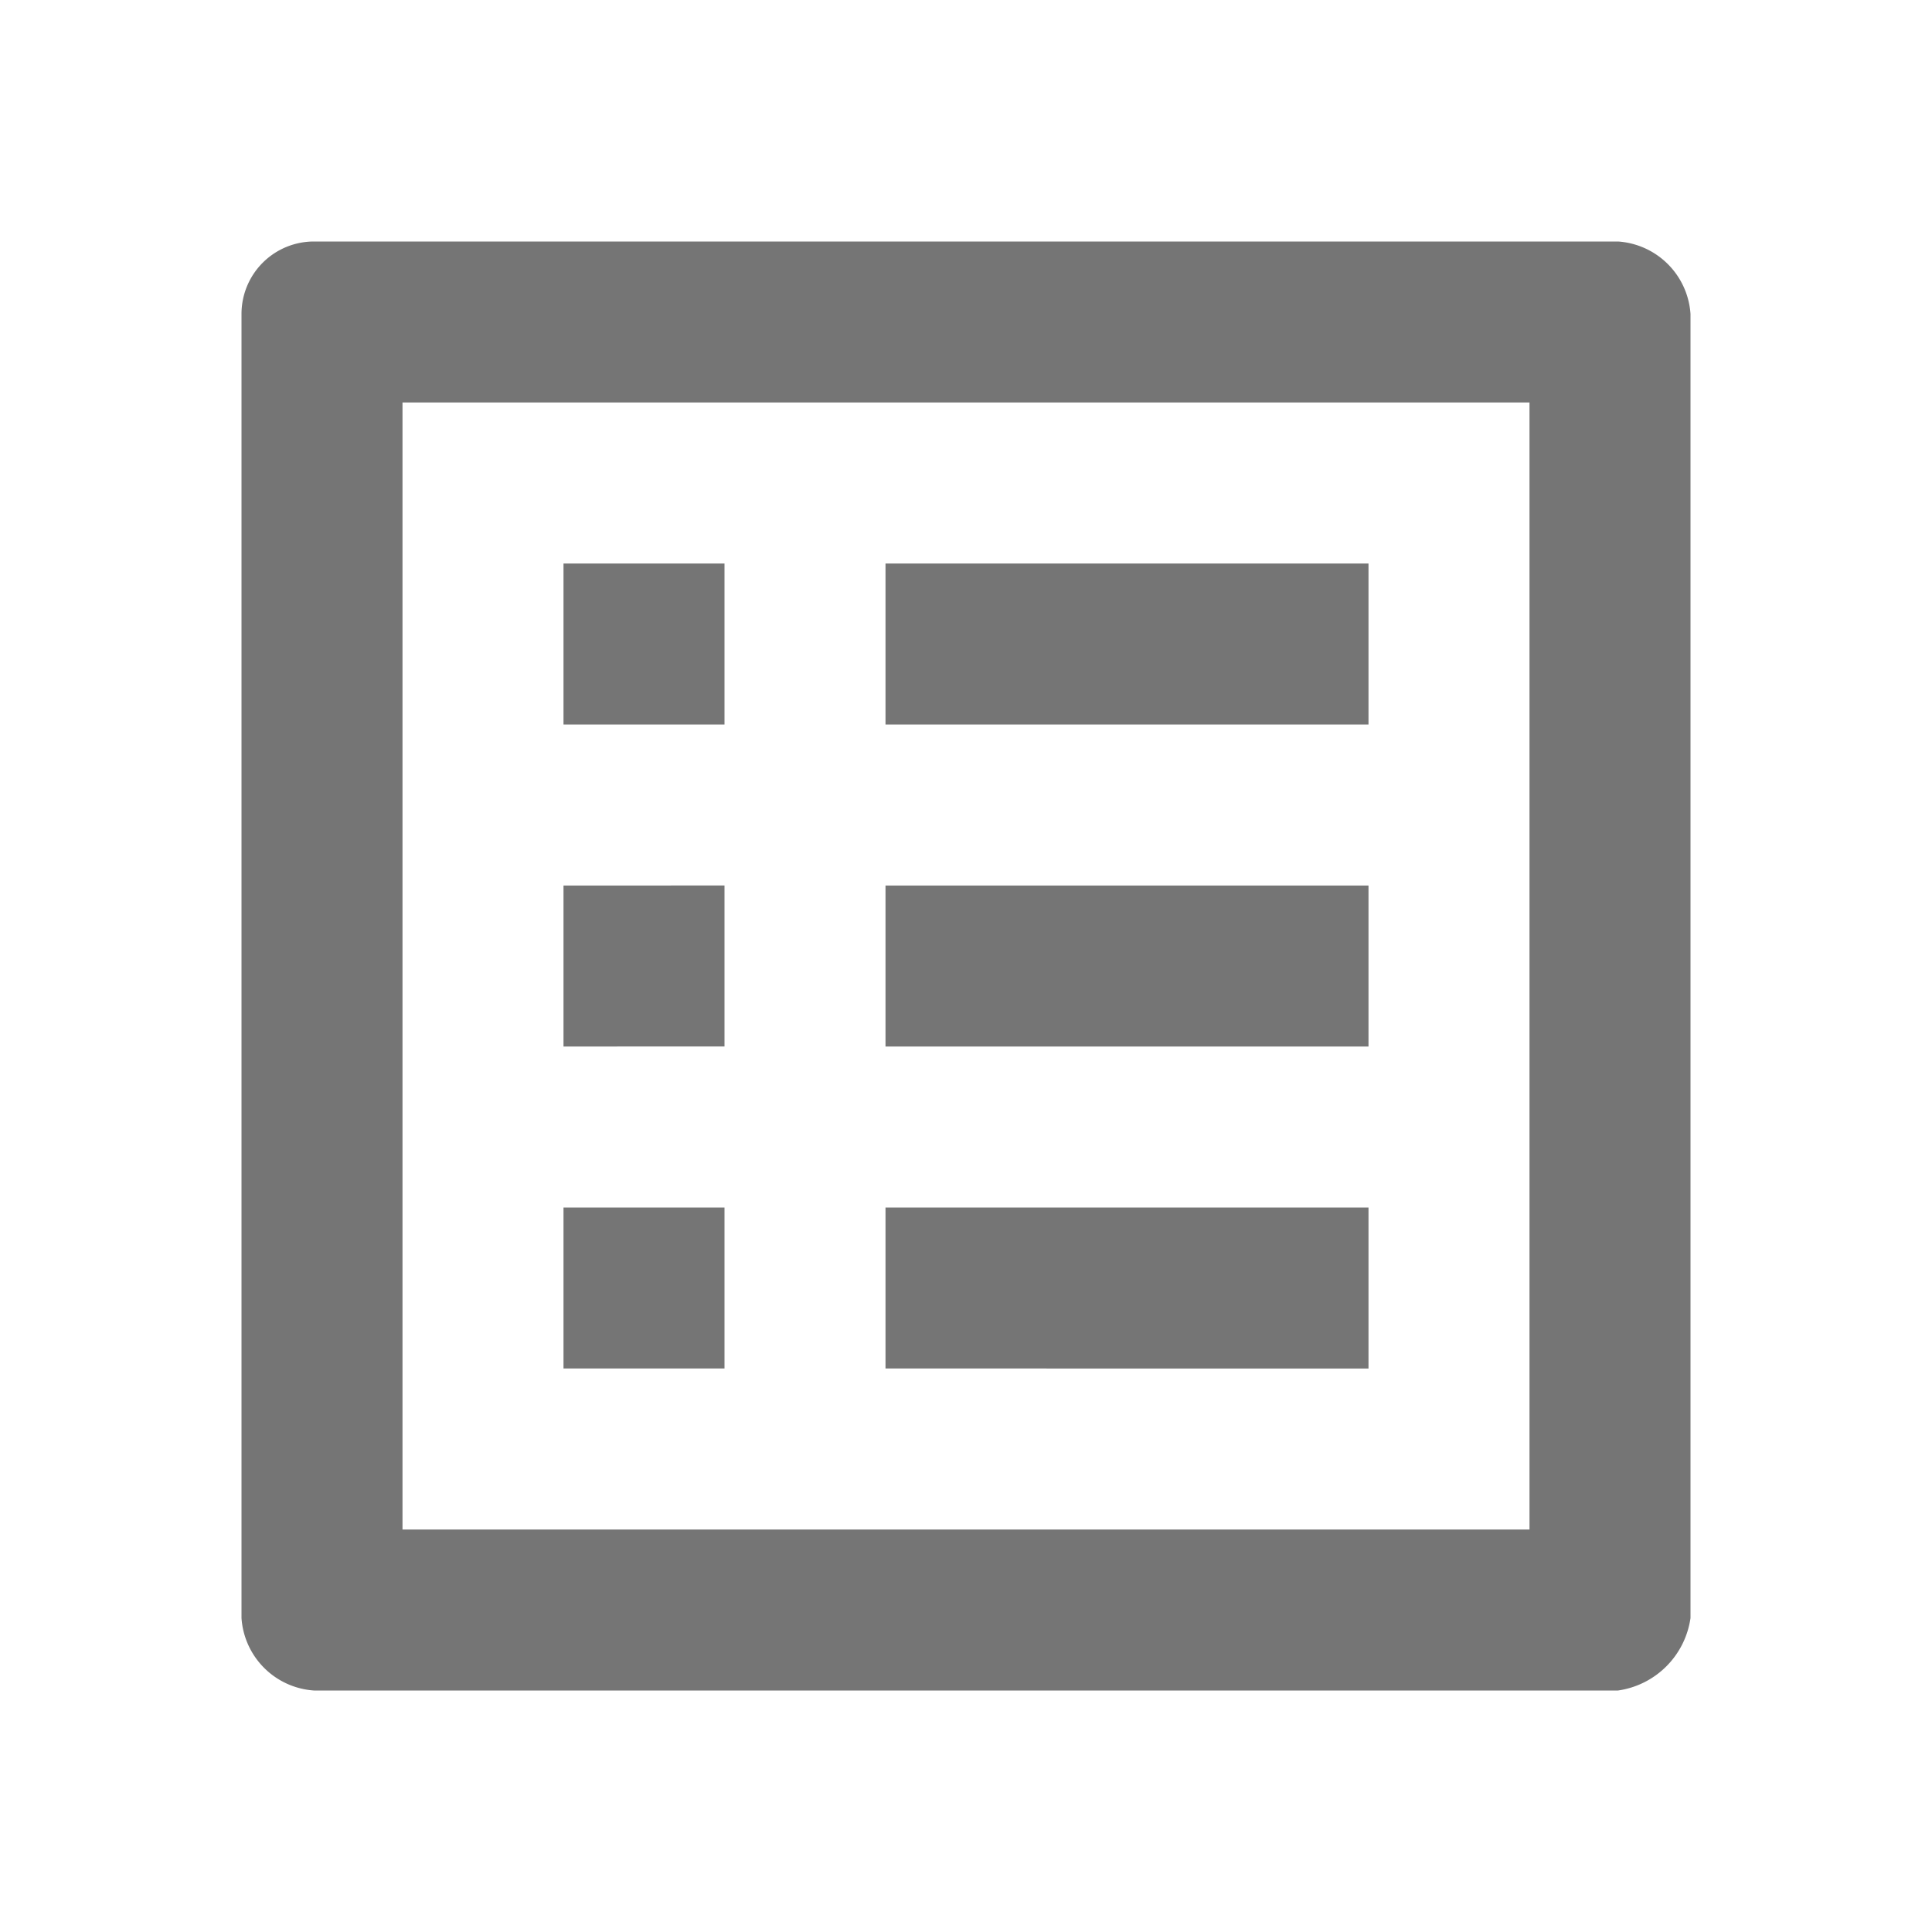 <svg id="list_alt-24px" xmlns="http://www.w3.org/2000/svg" width="24" height="24" viewBox="0 0 24 24">
  <path id="Path_174" data-name="Path 174" d="M19,5V19H5V5H19m1.1-2H3.9a.9.9,0,0,0-.9.9V20.1a.967.967,0,0,0,.9.9H20.1a1.061,1.061,0,0,0,.9-.9V3.9A.967.967,0,0,0,20.1,3ZM11,7h6V9H11Zm0,4h6v2H11Zm0,4h6v2H11ZM7,7H9V9H7Zm0,4H9v2H7Zm0,4H9v2H7Z" fill="rgba(0,0,0,0.54)"/>
  <path id="Path_175" data-name="Path 175" d="M0,0H24V24H0Z" fill="none"/>
</svg>
